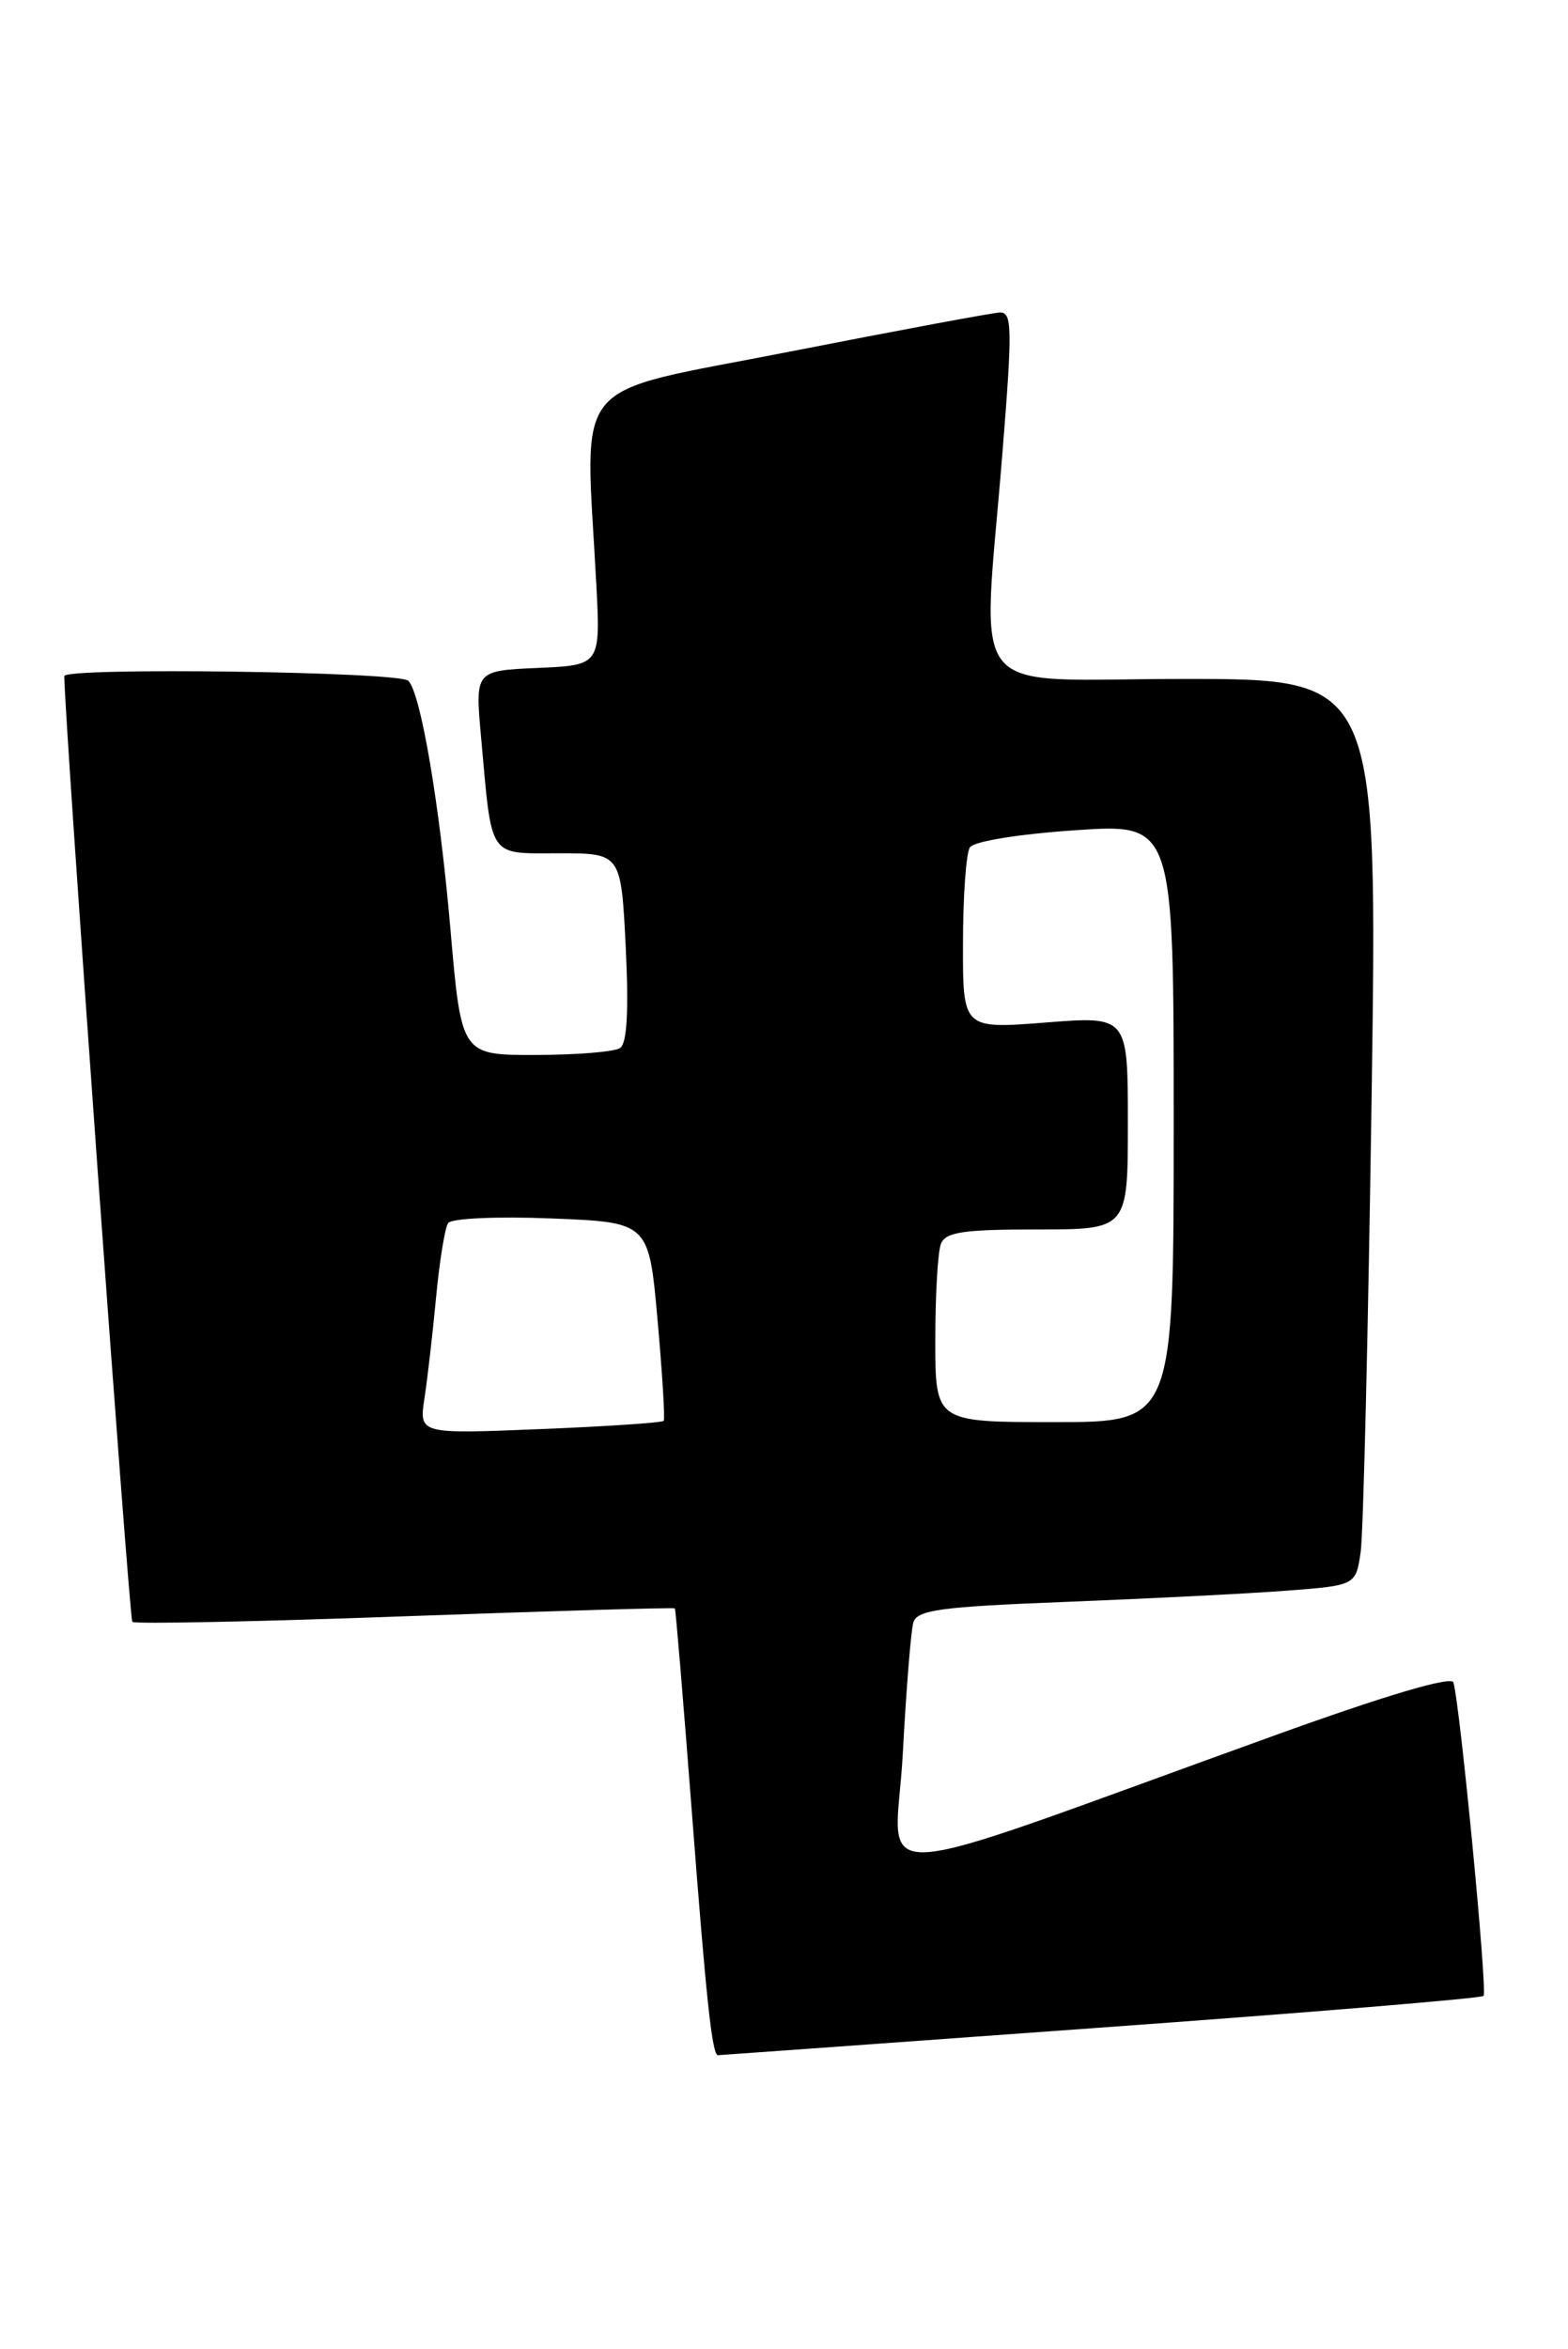 <?xml version="1.0" encoding="UTF-8" standalone="no"?>
<!DOCTYPE svg PUBLIC "-//W3C//DTD SVG 1.1//EN" "http://www.w3.org/Graphics/SVG/1.1/DTD/svg11.dtd" >
<svg xmlns="http://www.w3.org/2000/svg" xmlns:xlink="http://www.w3.org/1999/xlink" version="1.1" viewBox="0 0 171 256">
 <g >
 <path fill="currentColor"
d=" M 119.94 221.00 C 142.70 219.36 161.53 217.80 161.79 217.54 C 162.24 217.09 159.22 185.71 158.50 183.37 C 158.28 182.65 151.06 184.79 138.83 189.21 C 92.57 205.89 97.67 205.63 98.45 191.23 C 98.82 184.23 99.34 177.76 99.60 176.86 C 99.99 175.47 102.46 175.13 116.28 174.59 C 125.20 174.24 135.96 173.70 140.18 173.38 C 147.86 172.80 147.86 172.80 148.39 169.15 C 148.68 167.14 149.21 144.91 149.58 119.75 C 150.24 74.00 150.24 74.00 129.12 74.00 C 104.81 74.00 107.12 76.89 109.33 49.25 C 110.42 35.70 110.38 34.01 109.03 34.06 C 108.19 34.10 97.83 36.03 86.00 38.35 C 61.79 43.10 63.82 40.68 65.02 63.50 C 65.50 72.50 65.50 72.50 58.65 72.80 C 51.81 73.10 51.81 73.10 52.46 80.30 C 53.67 93.76 53.16 93.00 60.95 93.00 C 67.73 93.00 67.73 93.00 68.24 103.25 C 68.58 110.22 68.38 113.73 67.62 114.23 C 67.00 114.64 62.86 114.98 58.41 114.98 C 50.31 115.00 50.31 115.00 49.12 101.25 C 47.95 87.71 45.89 75.56 44.53 74.20 C 43.54 73.20 7.00 72.71 7.01 73.69 C 7.04 78.51 14.09 176.43 14.43 176.77 C 14.68 177.02 28.06 176.75 44.16 176.16 C 60.26 175.58 73.51 175.19 73.60 175.30 C 73.69 175.41 74.52 185.40 75.45 197.50 C 77.02 218.01 77.66 224.00 78.30 224.00 C 78.44 224.00 97.18 222.65 119.94 221.00 Z  M 46.29 152.40 C 46.62 150.25 47.19 145.29 47.56 141.37 C 47.93 137.45 48.52 133.82 48.87 133.31 C 49.22 132.79 54.18 132.56 60.13 132.80 C 70.76 133.22 70.76 133.22 71.71 143.86 C 72.23 149.71 72.54 154.66 72.38 154.86 C 72.23 155.06 66.16 155.47 58.90 155.76 C 45.70 156.30 45.70 156.30 46.29 152.40 Z  M 102.00 146.08 C 102.00 141.18 102.27 136.45 102.61 135.58 C 103.10 134.29 105.01 134.00 113.11 134.00 C 123.00 134.00 123.00 134.00 123.00 122.37 C 123.00 110.74 123.00 110.74 114.00 111.45 C 105.00 112.15 105.00 112.15 105.02 102.83 C 105.02 97.70 105.36 92.99 105.77 92.36 C 106.19 91.70 111.08 90.91 117.25 90.49 C 128.00 89.76 128.00 89.76 128.00 122.38 C 128.00 155.00 128.00 155.00 115.00 155.00 C 102.00 155.00 102.00 155.00 102.00 146.08 Z "/>
</g>
</svg>